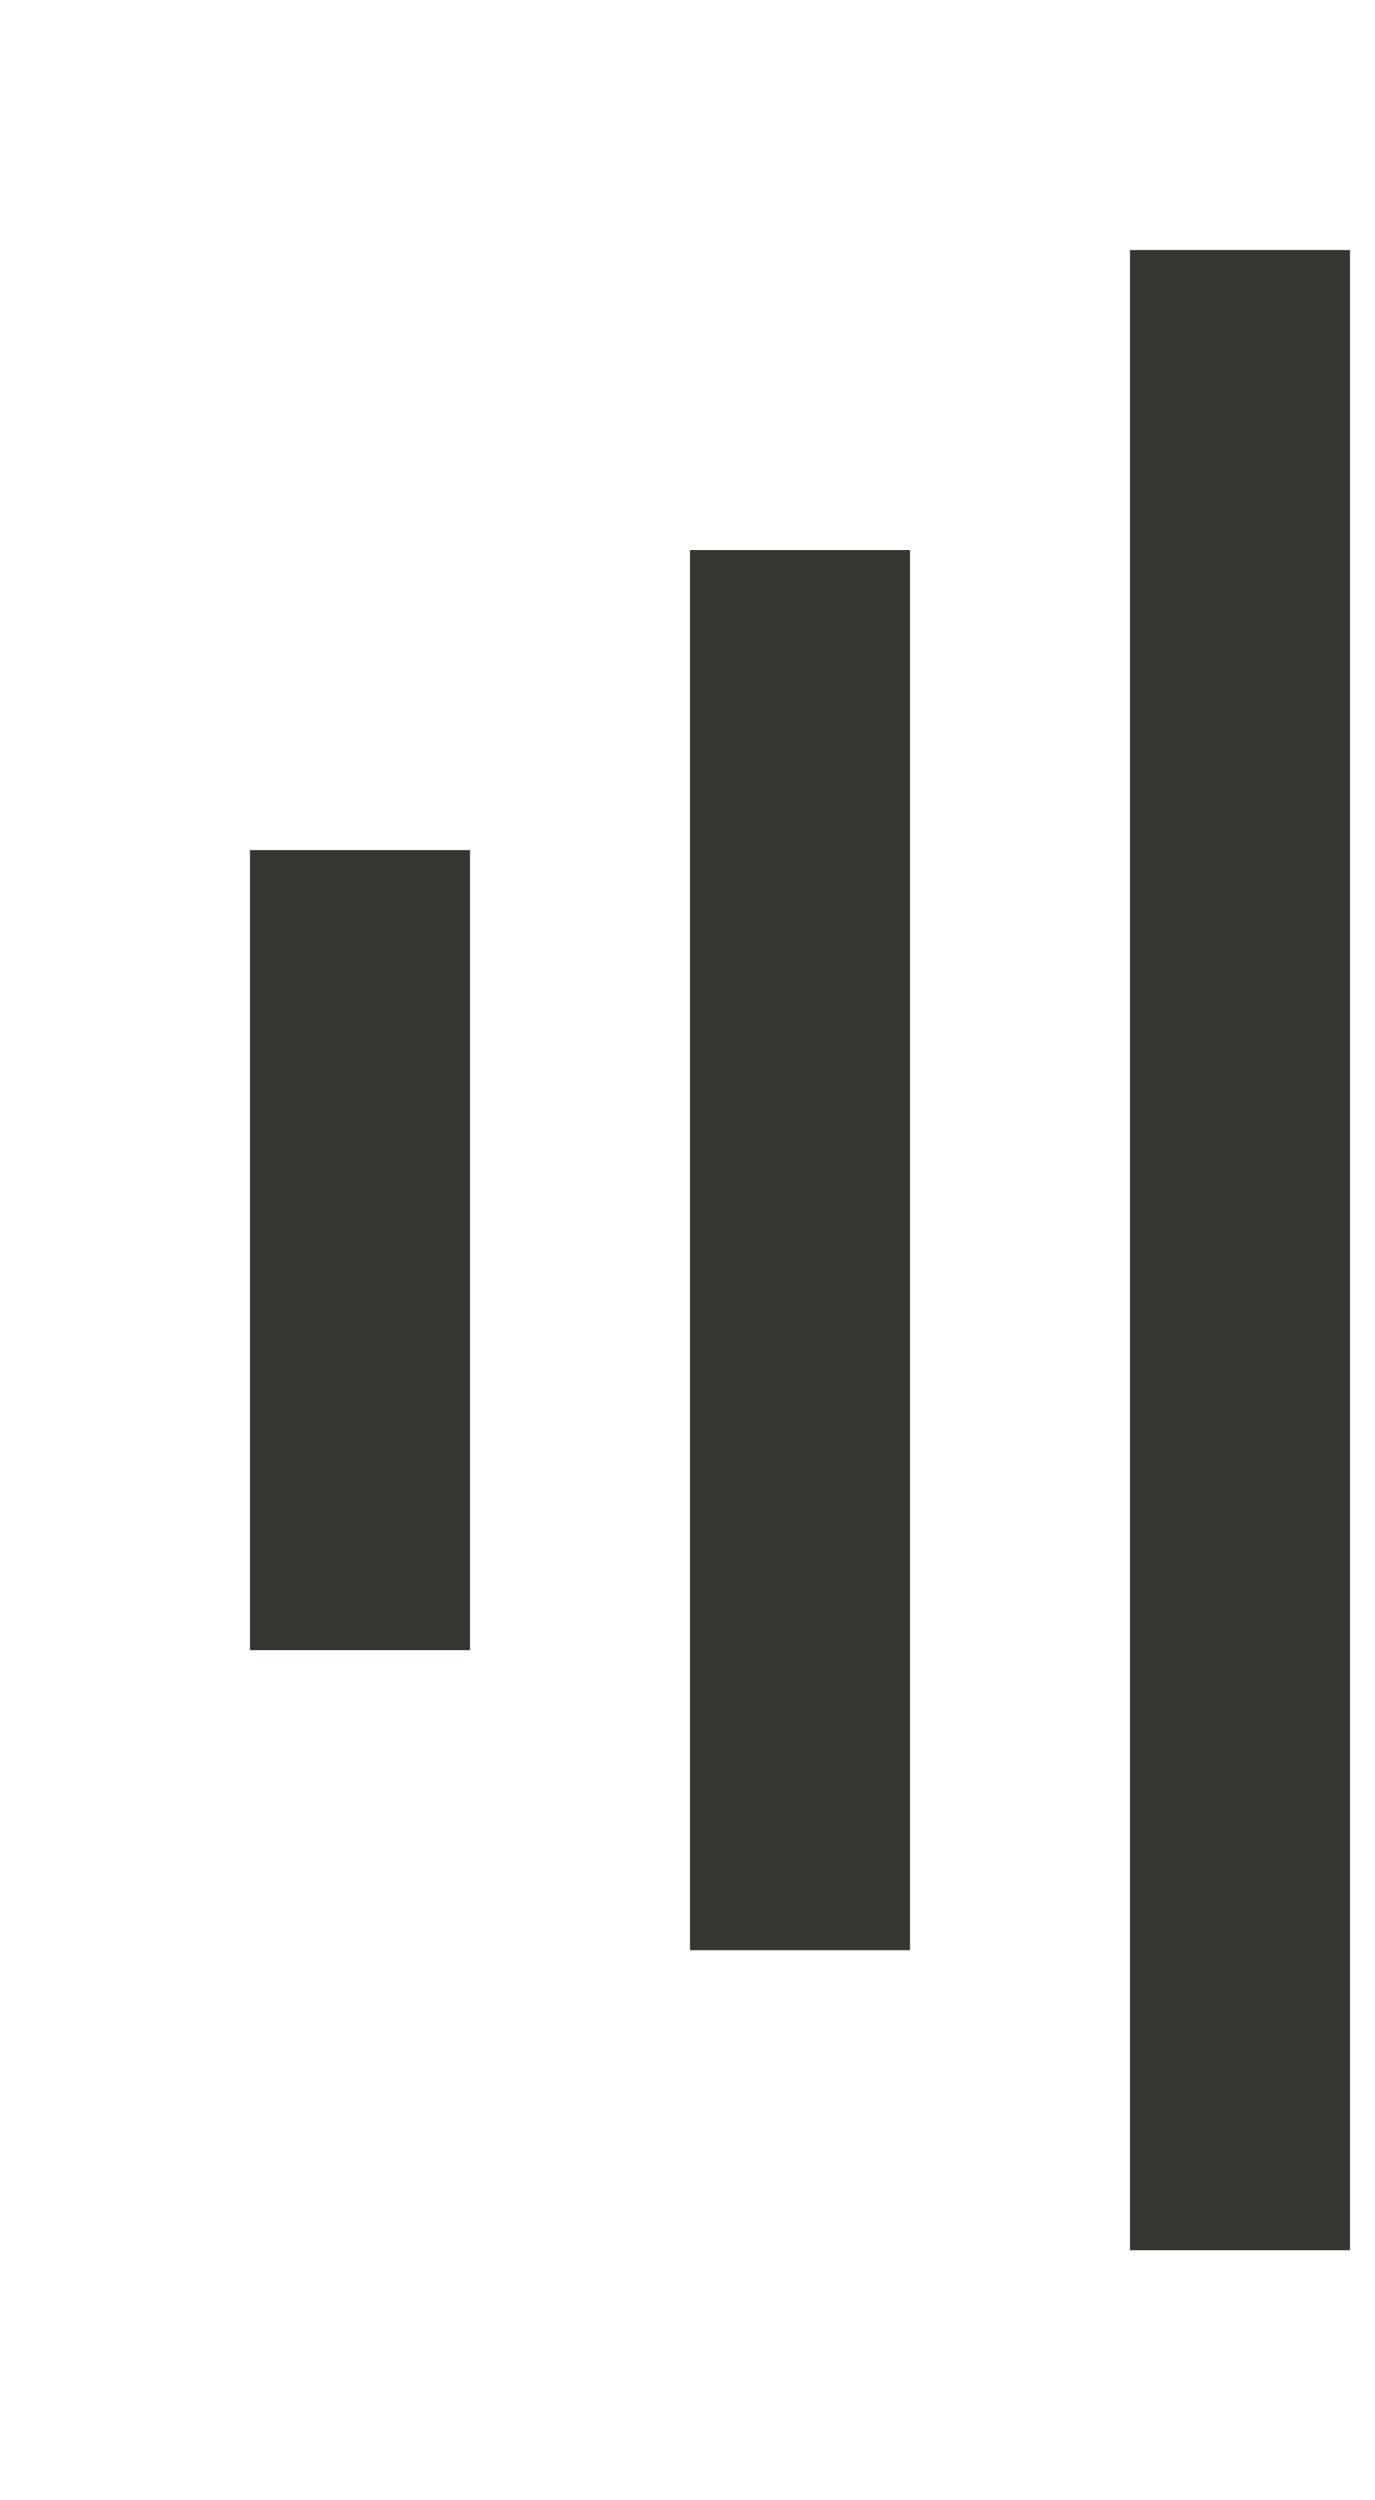 <!-- Generated by IcoMoon.io -->
<svg version="1.1" xmlns="http://www.w3.org/2000/svg" width="22" height="40" viewBox="0 0 22 40">
<title>mp-signal-3</title>
<path fill="#37352f" d="M4 26.4h3.52v-12.8h-3.52v12.8zM18.080 36h3.52v-32h-3.52v32zM11.040 31.2h3.52v-22.4h-3.52v22.4z"></path>
</svg>
